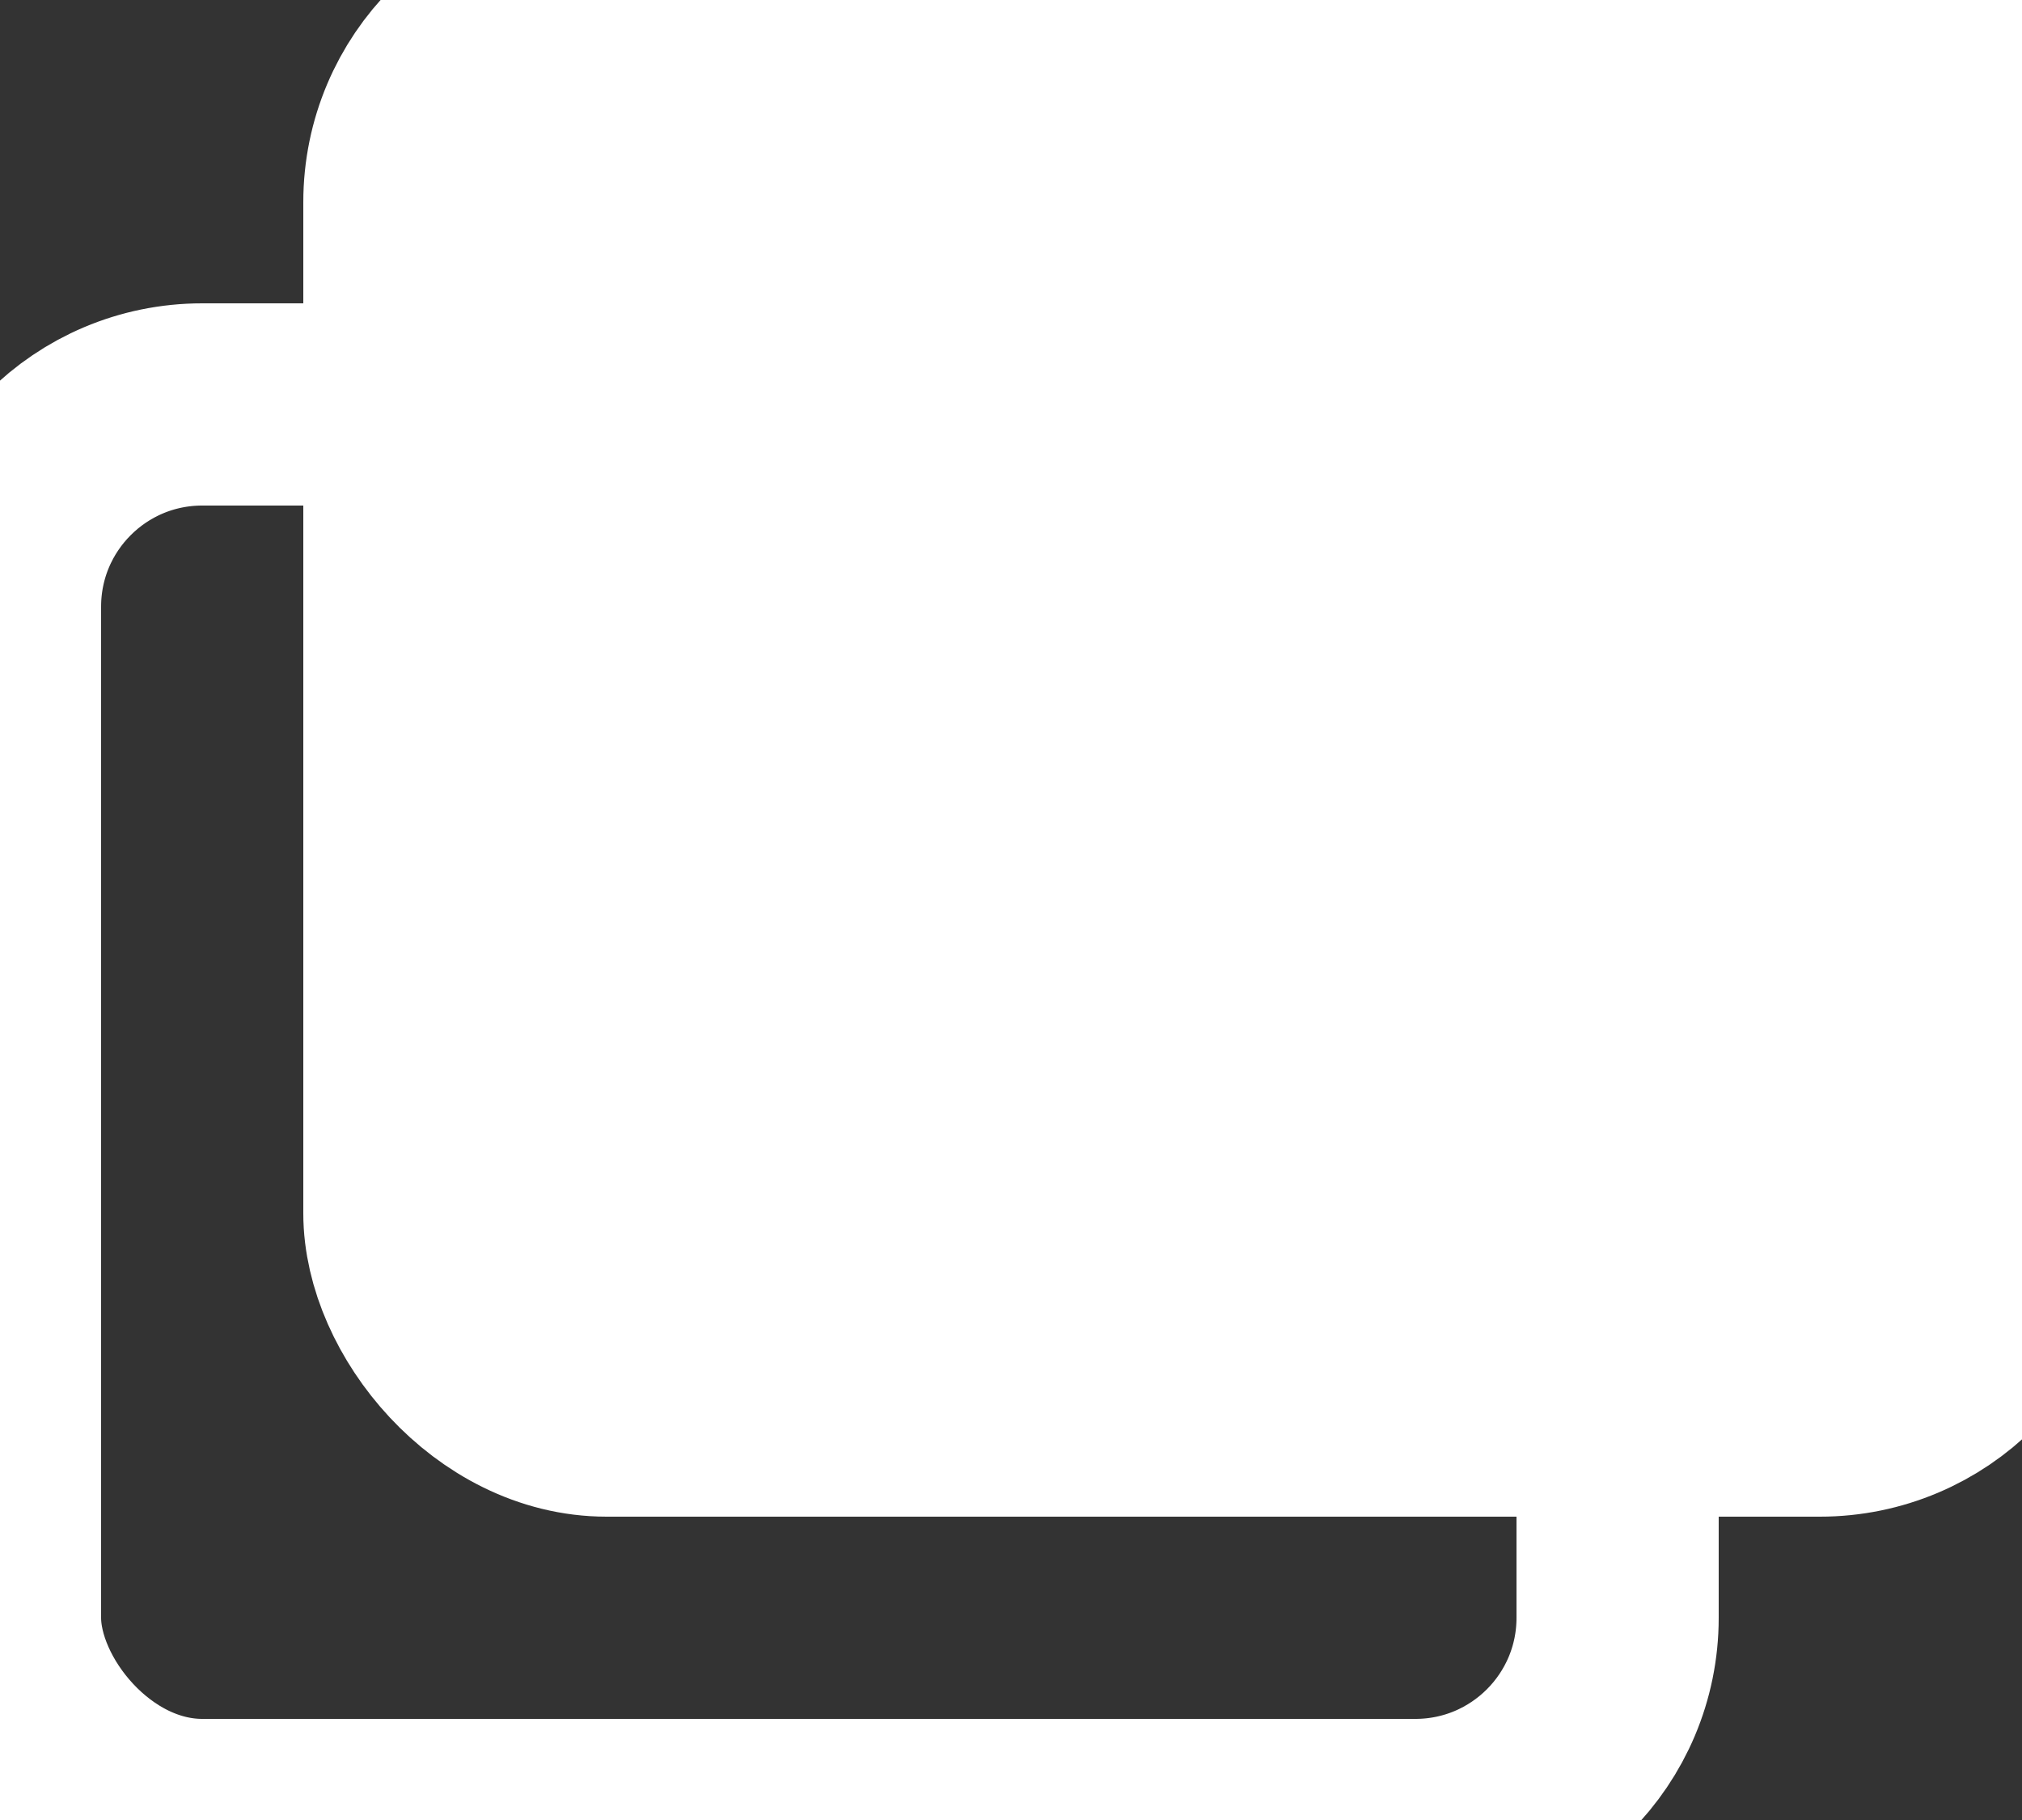 <?xml version="1.0" encoding="UTF-8" standalone="no"?>
<svg width="10px" height="9px" viewBox="0 0 10 9" version="1.1" xmlns="http://www.w3.org/2000/svg" xmlns:xlink="http://www.w3.org/1999/xlink" xmlns:sketch="http://www.bohemiancoding.com/sketch/ns">
    <rect x="0" y="0" width="10" height="9" fill="#333333" stroke="none"/>
    <!-- Generator: Sketch 3.2.2 (9983) - http://www.bohemiancoding.com/sketch -->
    <title>icon</title>
    <desc>Created with Sketch.</desc>
    <defs></defs>
    <g id="Backend" stroke="none" stroke-width="1" fill="none" fill-rule="evenodd" sketch:type="MSPage">
        <g id="Dashboard" sketch:type="MSArtboardGroup" transform="translate(-278, -39)" stroke="#FFFFFF">
            <g id="Top-Menu-Bar-2" sketch:type="MSLayerGroup" transform="translate(32, 18)">
                <g id="VIEW-SITE" transform="translate(184, 15)" sketch:type="MSShapeGroup">
                    <g id="icon" transform="translate(62, 6)">
                        <rect id="Rectangle-160" x="0" y="2" width="8" height="7" rx="1"></rect>
                        <rect id="Rectangle-161" fill="#FFFFFF" x="2" y="0" width="8" height="7" rx="1"></rect>
                    </g>
                </g>
            </g>
        </g>
    </g>
</svg>
